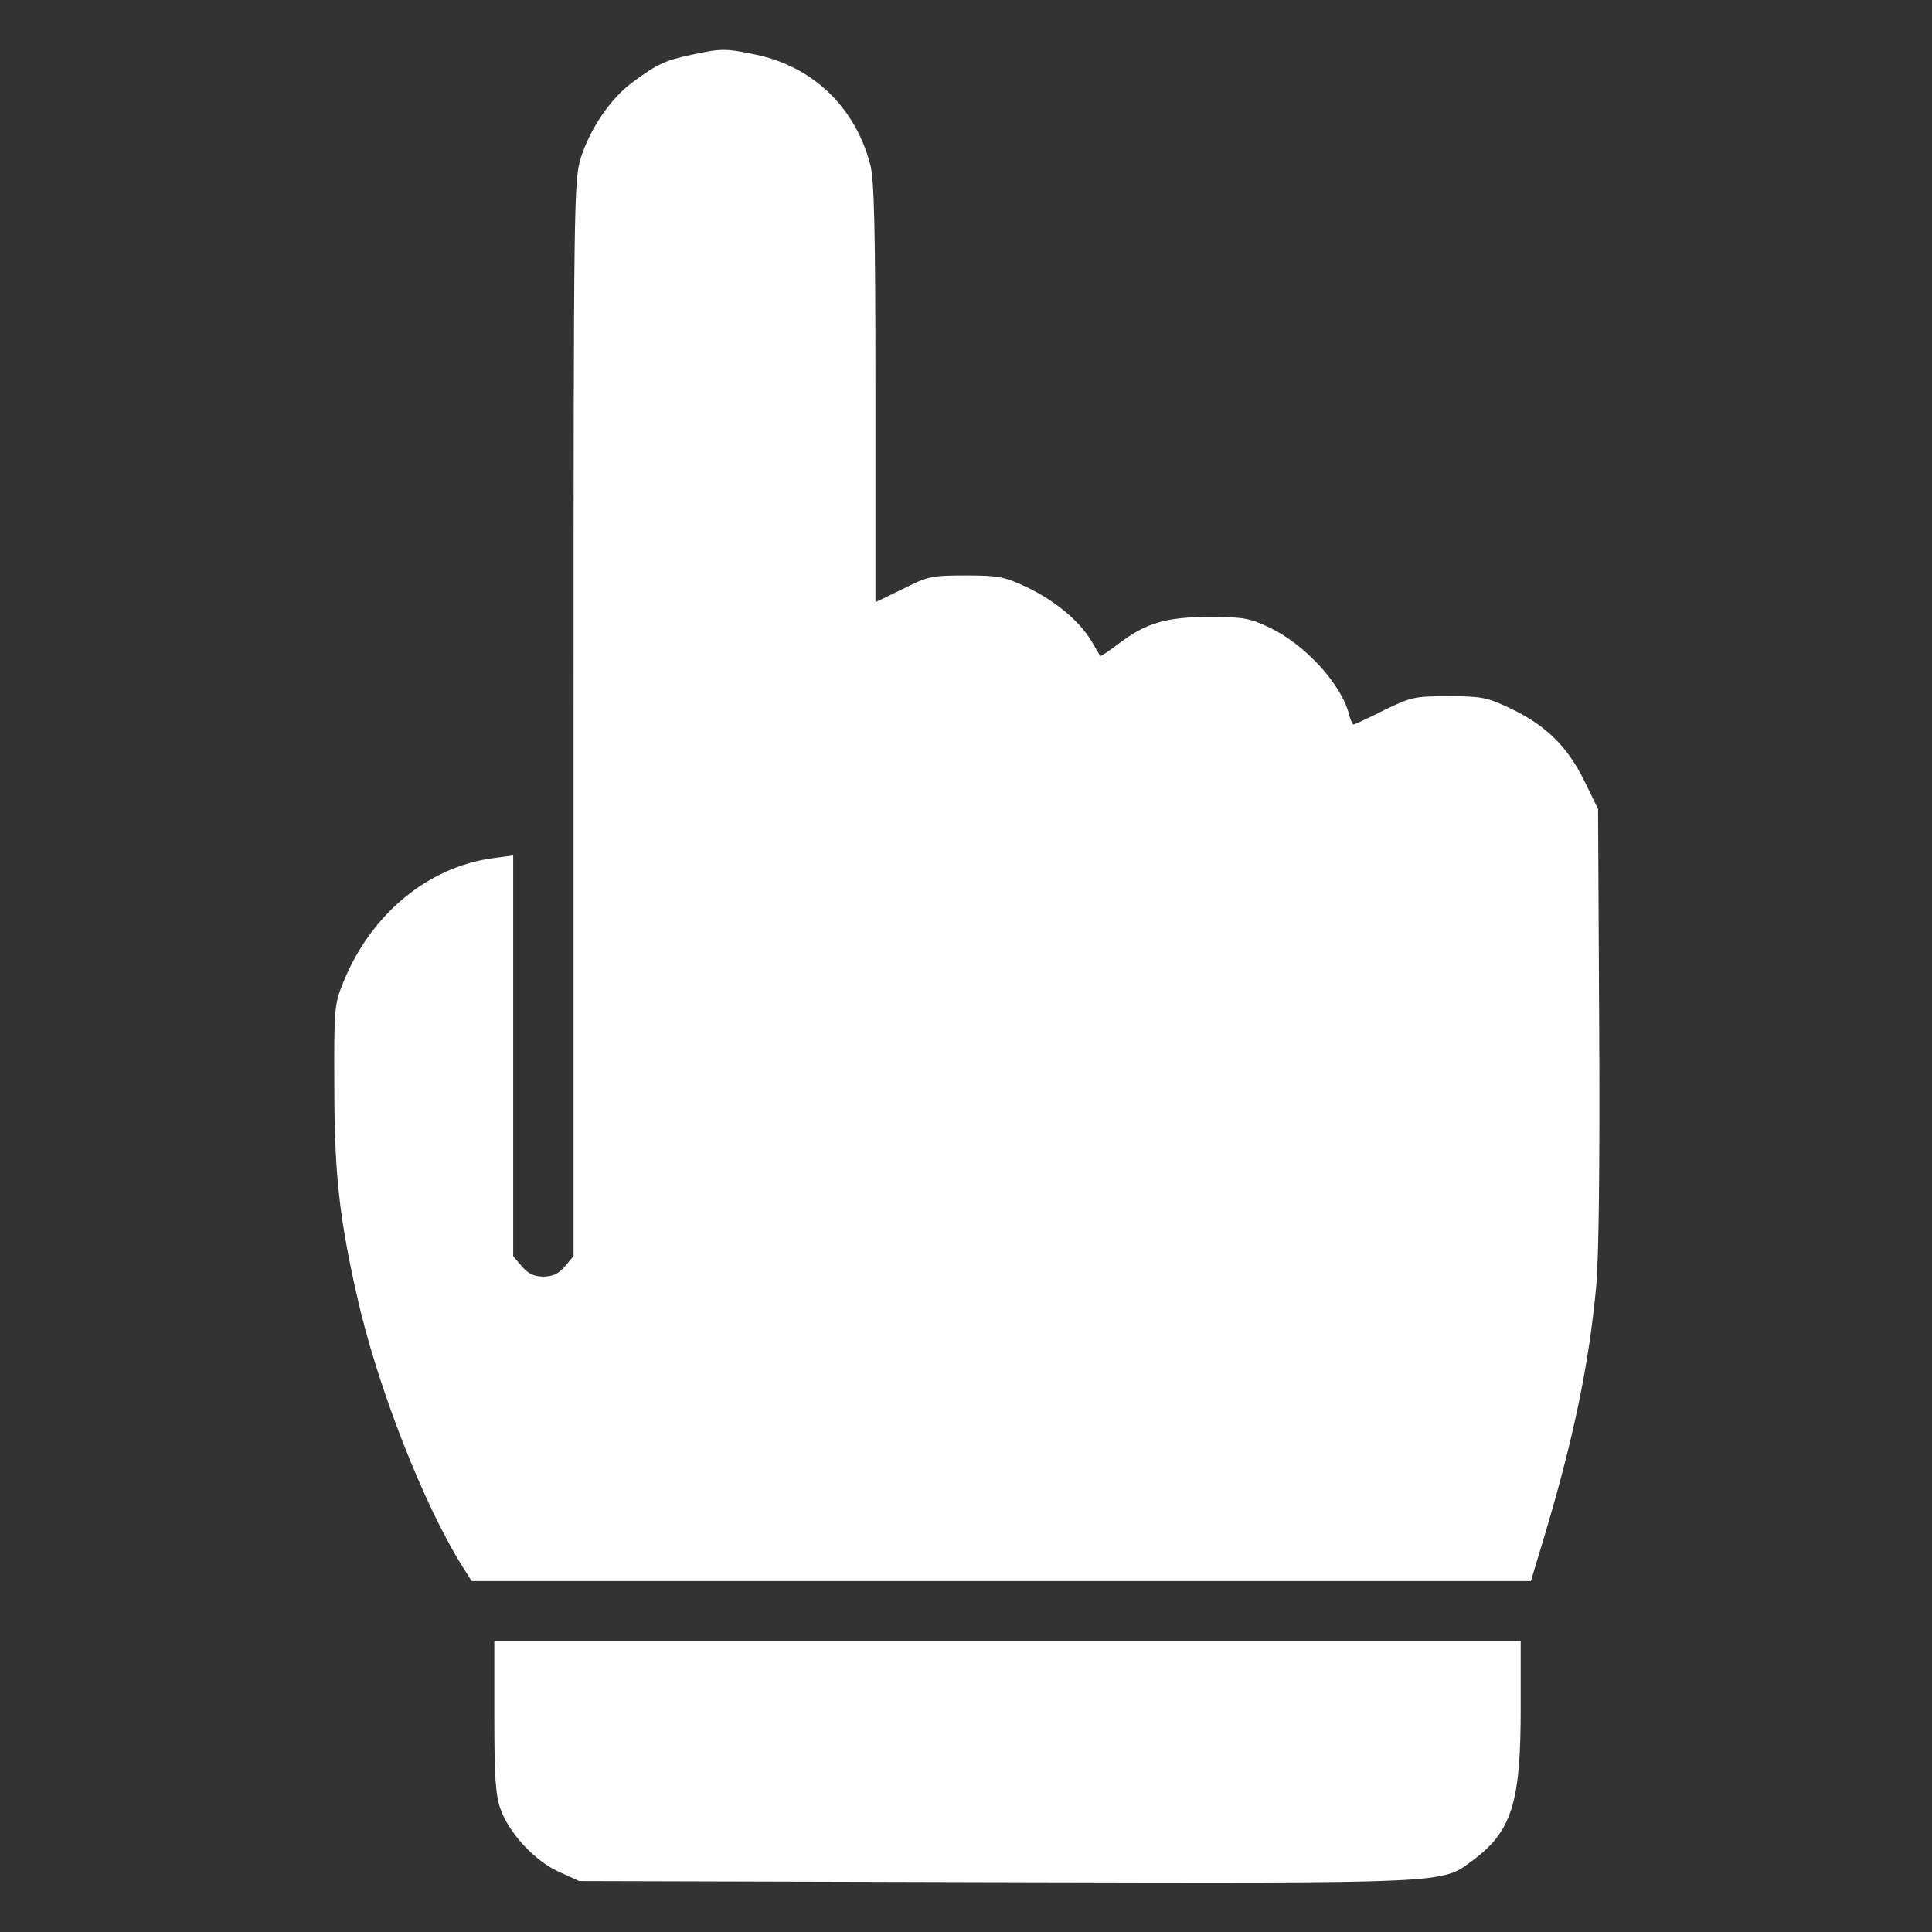<svg version="1.0" xmlns="http://www.w3.org/2000/svg"
 width="512pt" height="512pt" viewBox="0 0 512 512"
 preserveAspectRatio="xMidYMid meet">
<rect x="0" y="0" width="512" height="512" fill="#333333" stroke="none"/>
<g transform="translate(0,512) scale(0.1,-0.1)"
fill="#fff" stroke="none">
<path d="M1833 4975 c-70 -15 -90 -24 -154 -71 -60 -43 -115 -124 -140 -203
-18 -61 -19 -104 -19 -1486 l0 -1424 -23 -27 c-17 -20 -33 -27 -57 -27 -24 0
-40 7 -57 27 l-23 27 0 531 0 531 -52 -7 c-174 -23 -326 -149 -399 -331 -23
-57 -24 -71 -23 -275 0 -227 13 -345 59 -550 53 -240 177 -557 281 -722 l24
-38 1404 0 1403 0 37 123 c77 258 117 453 136 657 7 72 10 330 8 691 l-3 575
-37 76 c-45 91 -103 147 -196 191 -61 29 -76 32 -163 32 -90 0 -99 -2 -171
-37 -42 -21 -78 -38 -81 -38 -3 0 -8 12 -12 27 -20 80 -118 187 -213 231 -50
24 -69 27 -157 27 -115 0 -169 -16 -242 -72 -25 -19 -46 -33 -47 -31 -2 2 -12
19 -24 40 -33 54 -96 106 -171 142 -60 28 -75 31 -162 31 -89 0 -100 -2 -167
-36 l-72 -35 0 555 c0 432 -3 567 -14 606 -40 151 -151 258 -302 290 -82 17
-91 17 -171 0z"/>
<path d="M1310 572 c0 -155 3 -209 16 -245 22 -64 91 -139 156 -168 l53 -24
1104 -3 c1213 -3 1180 -4 1263 57 104 77 128 152 128 403 l0 178 -1360 0
-1360 0 0 -198z"/>
</g>
</svg>
